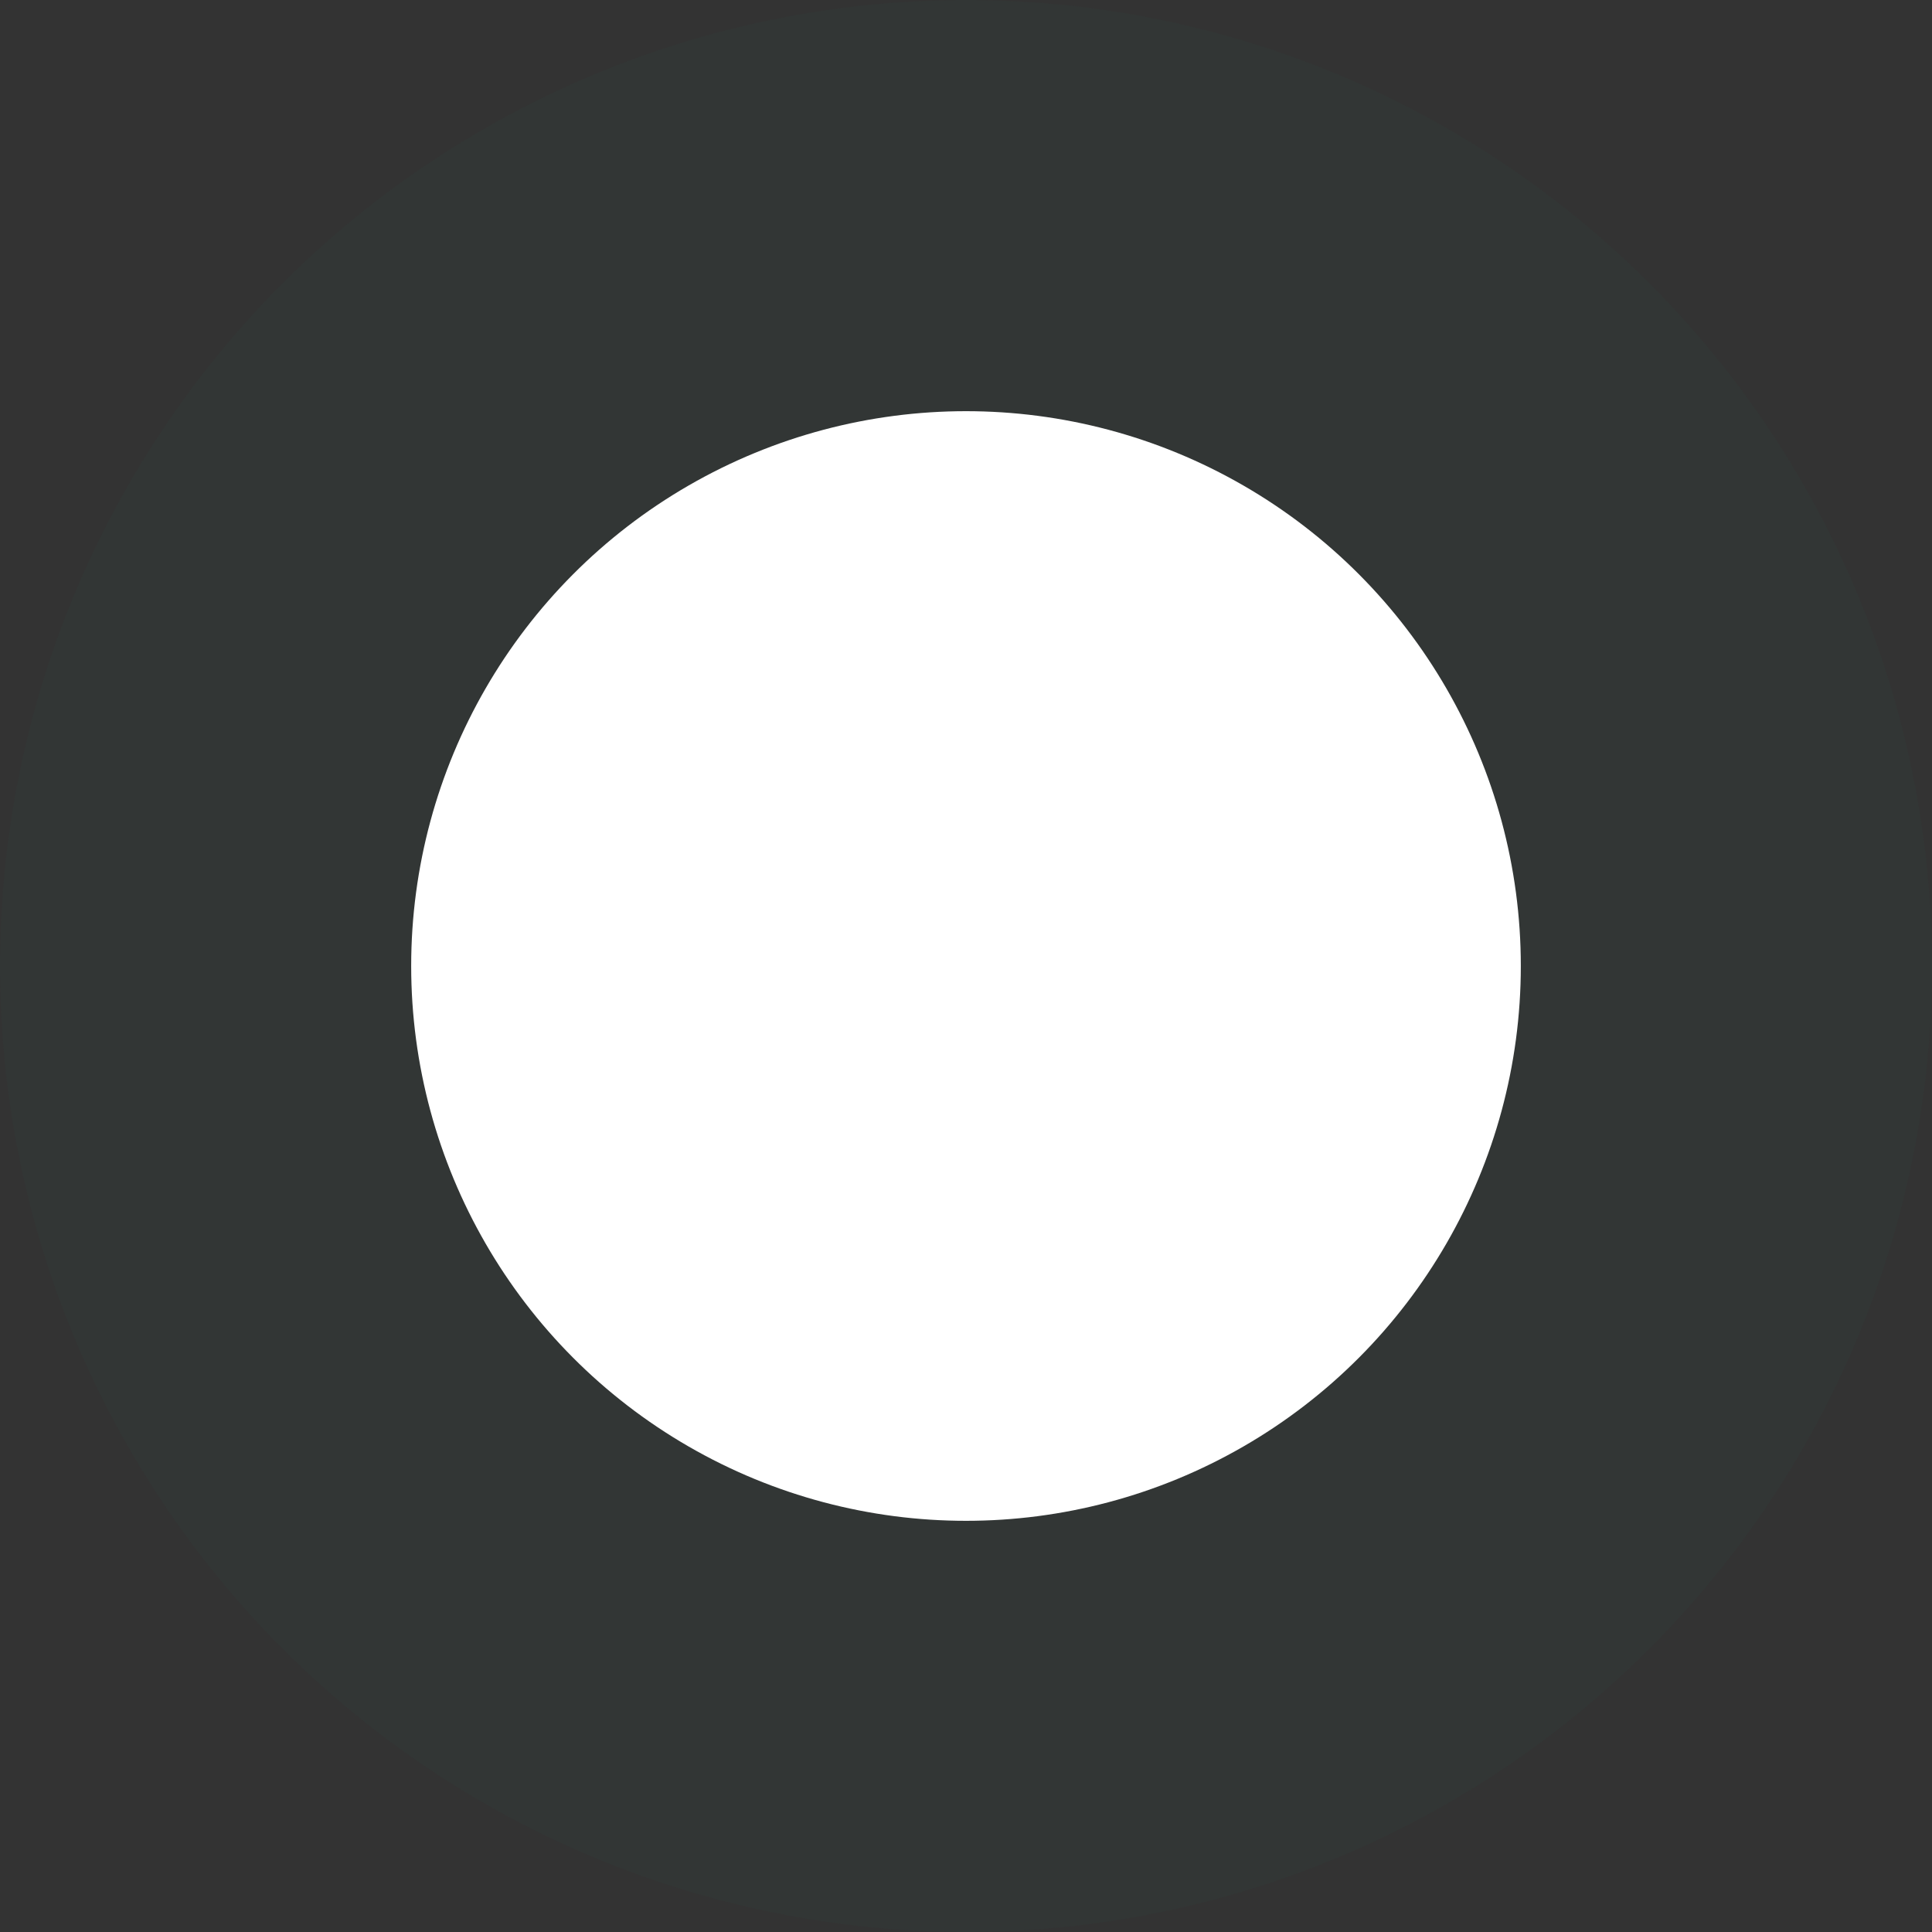 <svg width="2448" height="2448" viewBox="0 0 2448 2448" fill="none" xmlns="http://www.w3.org/2000/svg">
<rect x="0" y="0" width="2448" height="2448" fill="#333333" stroke="none"/>
<circle opacity="0.05" cx="1224" cy="1224" r="1224" fill="#146957"/>
<circle cx="1224" cy="1224" r="703" fill="white"/>
</svg>
